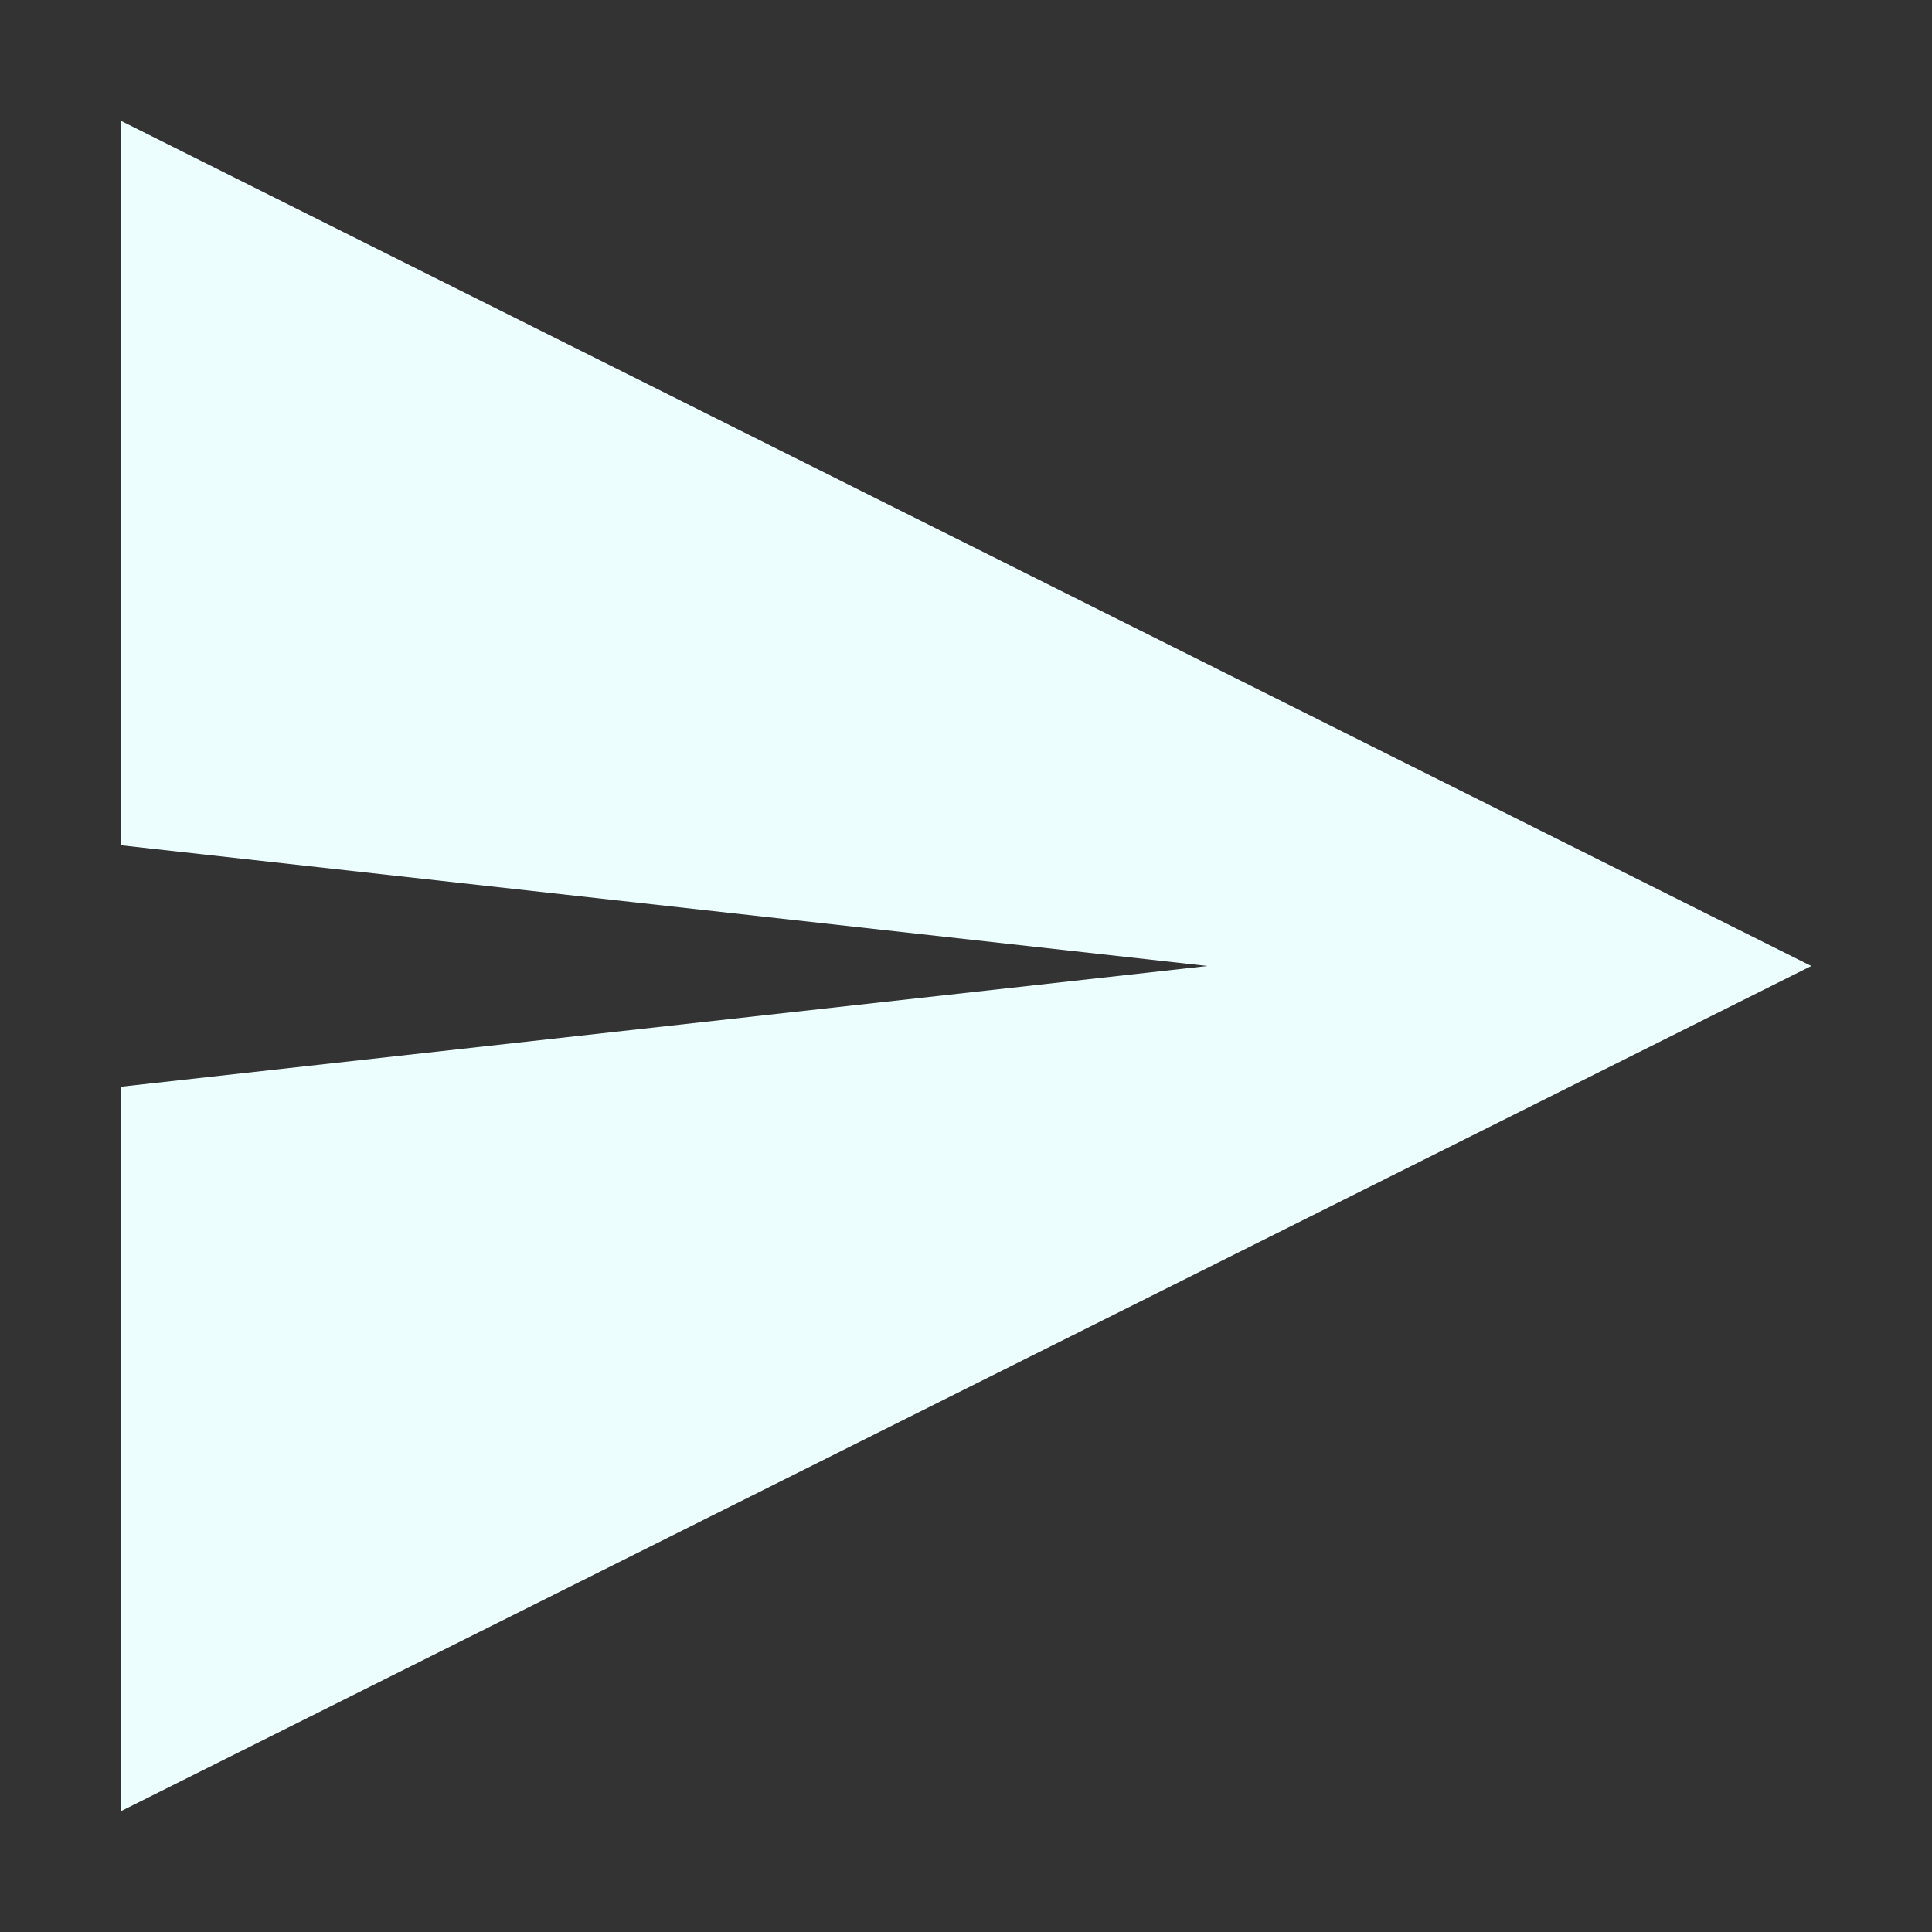 <svg xmlns="http://www.w3.org/2000/svg" width="16" height="16" version="1.1">
 <rect width="100%" height="100%" fill="#333333" stroke="none"/>
 <path style="fill:#edfefe" d="M 1,1 V 7 L 10,8 1,9 V 15 L 15,8 Z"/>
</svg>

